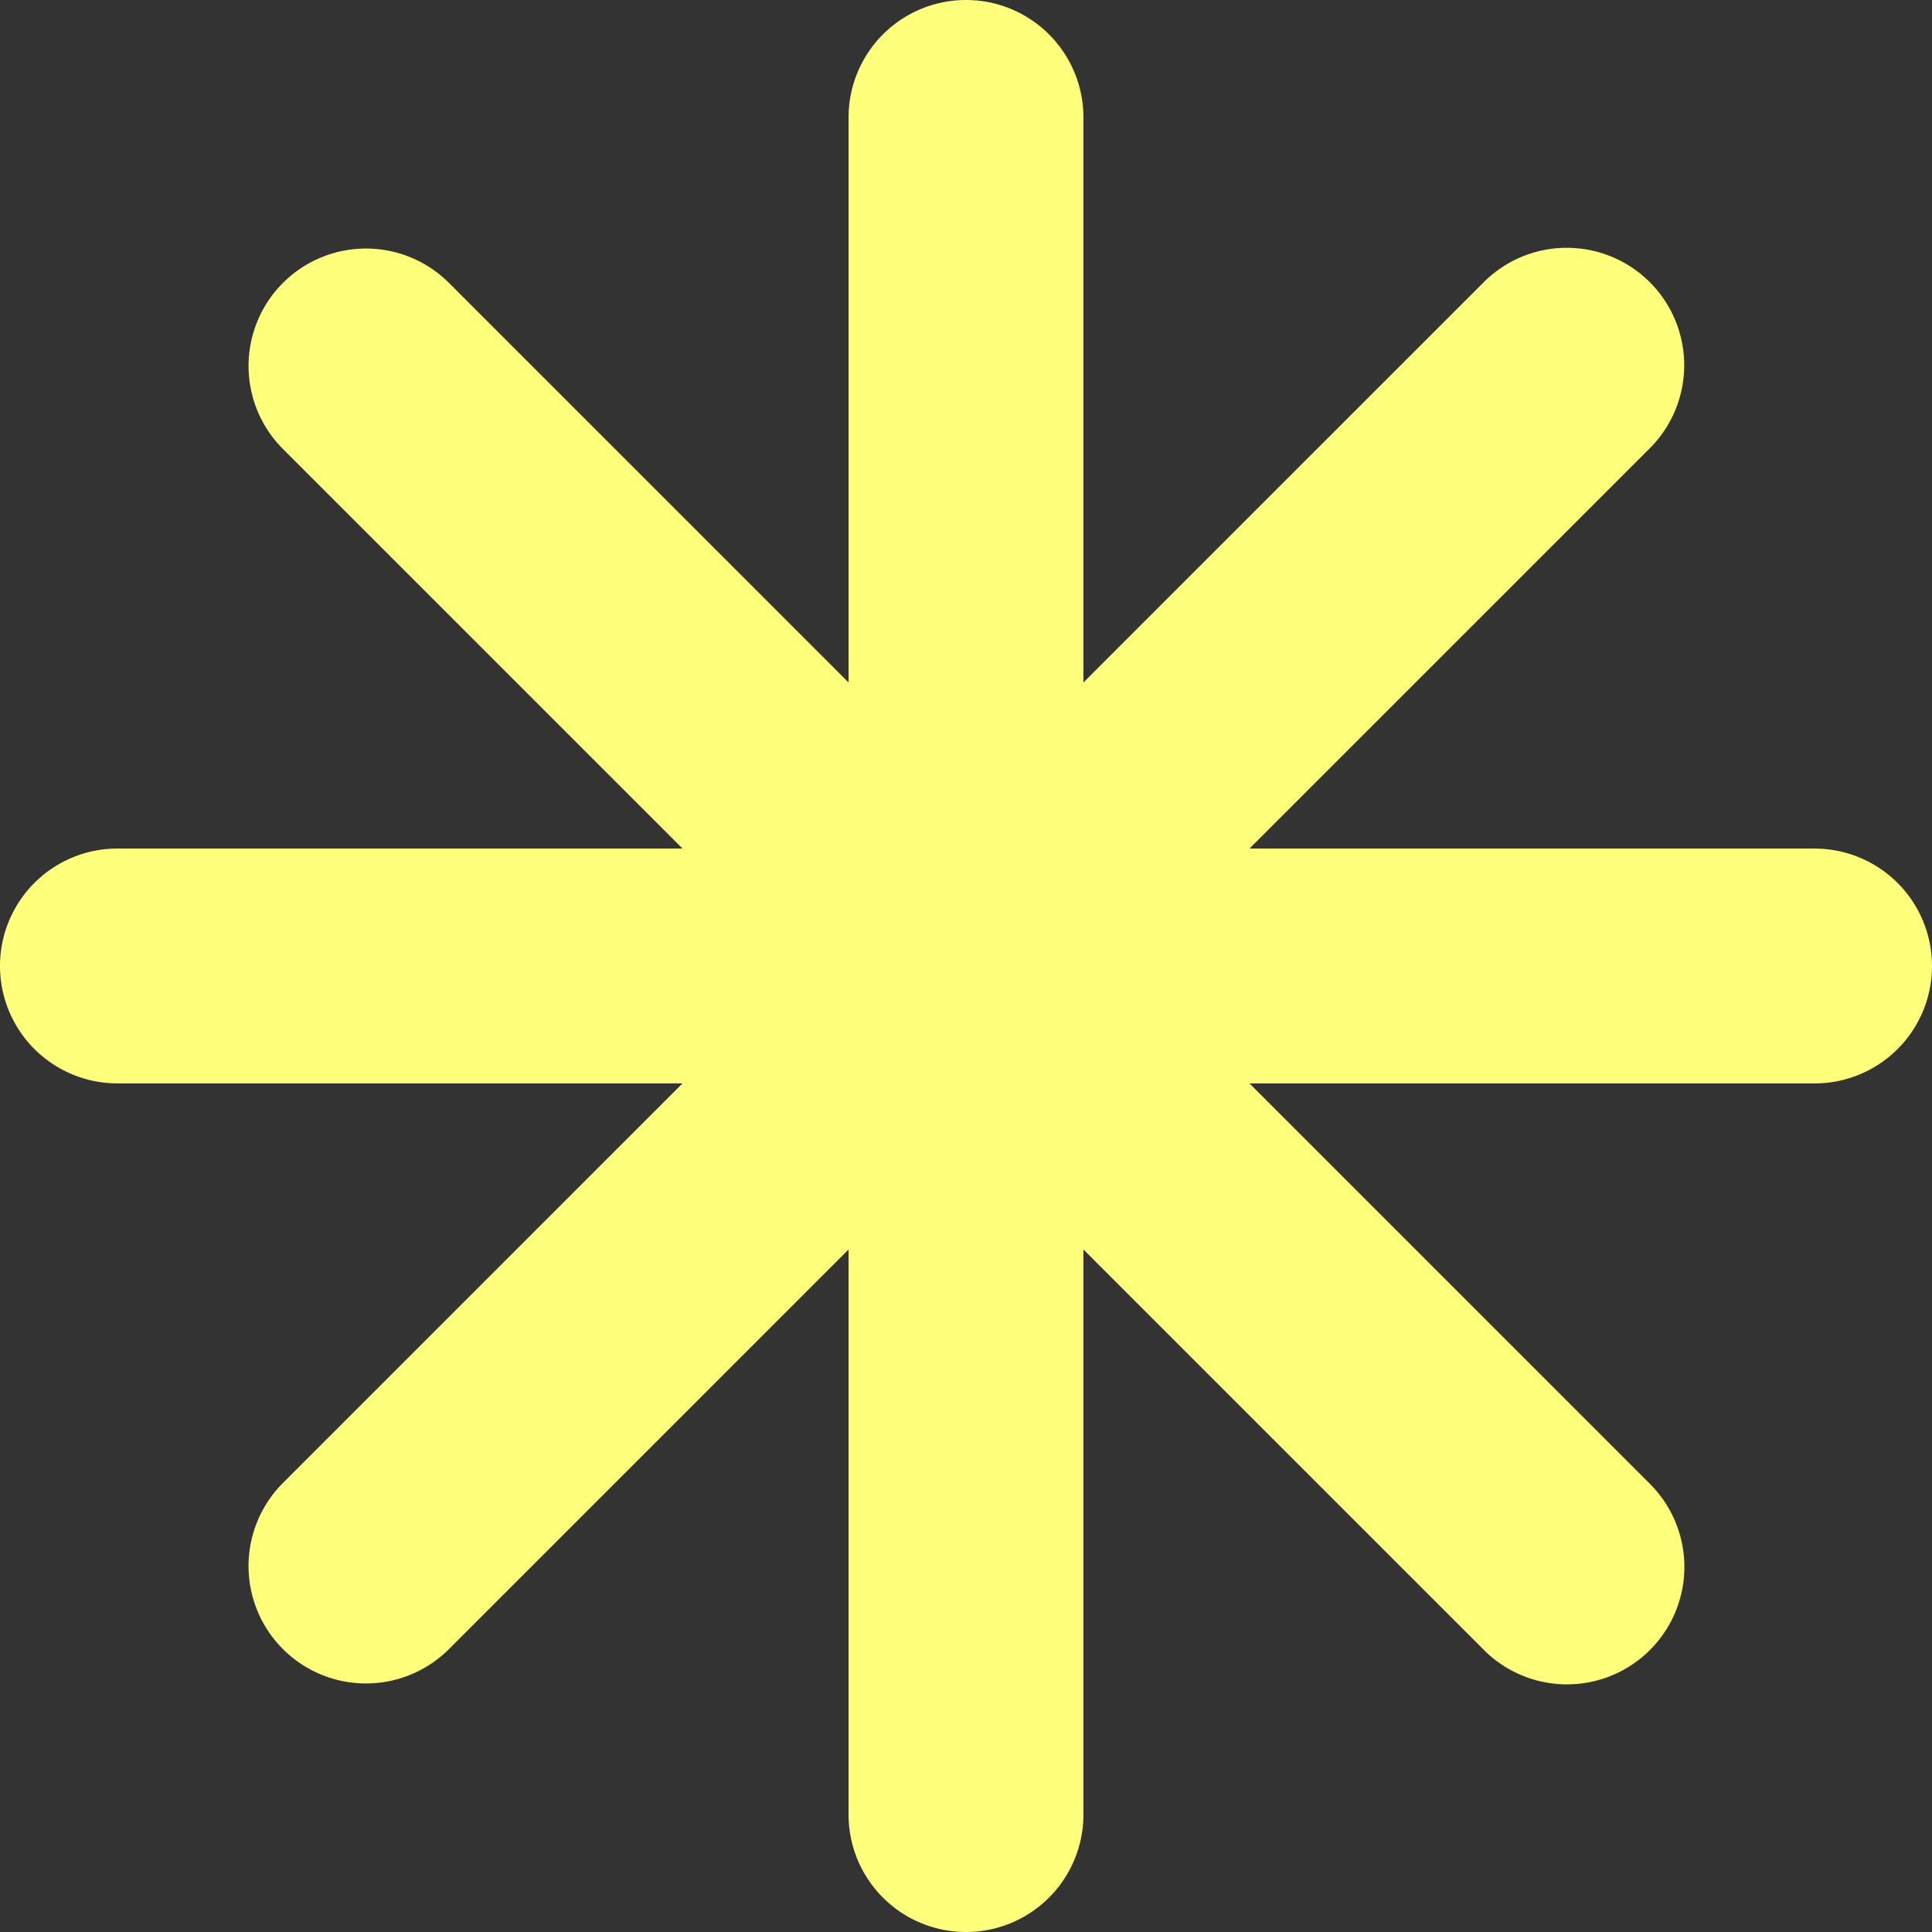<svg xmlns="http://www.w3.org/2000/svg" xmlns:xlink="http://www.w3.org/1999/xlink" width="295.072" height="295.072" viewBox="0 0 295.072 295.072">
  <rect x="0" y="0" width="295.072" height="295.072" fill="#333333" stroke="none"/>
  <defs>
    <clipPath id="clip-path">
      <rect id="Rectangle_106" data-name="Rectangle 106" width="295.072" height="295.072" fill="#feff7b"/>
    </clipPath>
  </defs>
  <g id="Groupe_155" data-name="Groupe 155" transform="translate(0 -0.002)">
    <g id="Groupe_108" data-name="Groupe 108" transform="translate(0 0.002)" clip-path="url(#clip-path)">
      <path id="Tracé_168" data-name="Tracé 168" d="M277.138,129.6H190.832L251.86,68.577A17.934,17.934,0,1,0,226.5,43.214L165.47,104.242V17.936a17.934,17.934,0,0,0-35.868,0v86.306L68.575,43.214a17.934,17.934,0,0,0-25.362,0h0a17.934,17.934,0,0,0,0,25.362L104.24,129.6H17.934a17.934,17.934,0,0,0,0,35.868H104.24L43.212,226.5a17.934,17.934,0,0,0,0,25.363h0a17.934,17.934,0,0,0,25.362,0L129.6,190.834V277.14a17.934,17.934,0,1,0,35.868,0V190.834L226.5,251.862A17.934,17.934,0,1,0,251.86,226.5l-61.028-61.027h86.306a17.934,17.934,0,0,0,0-35.868" transform="translate(0 -0.002)" fill="#feff7b"/>
    </g>
  </g>
</svg>

